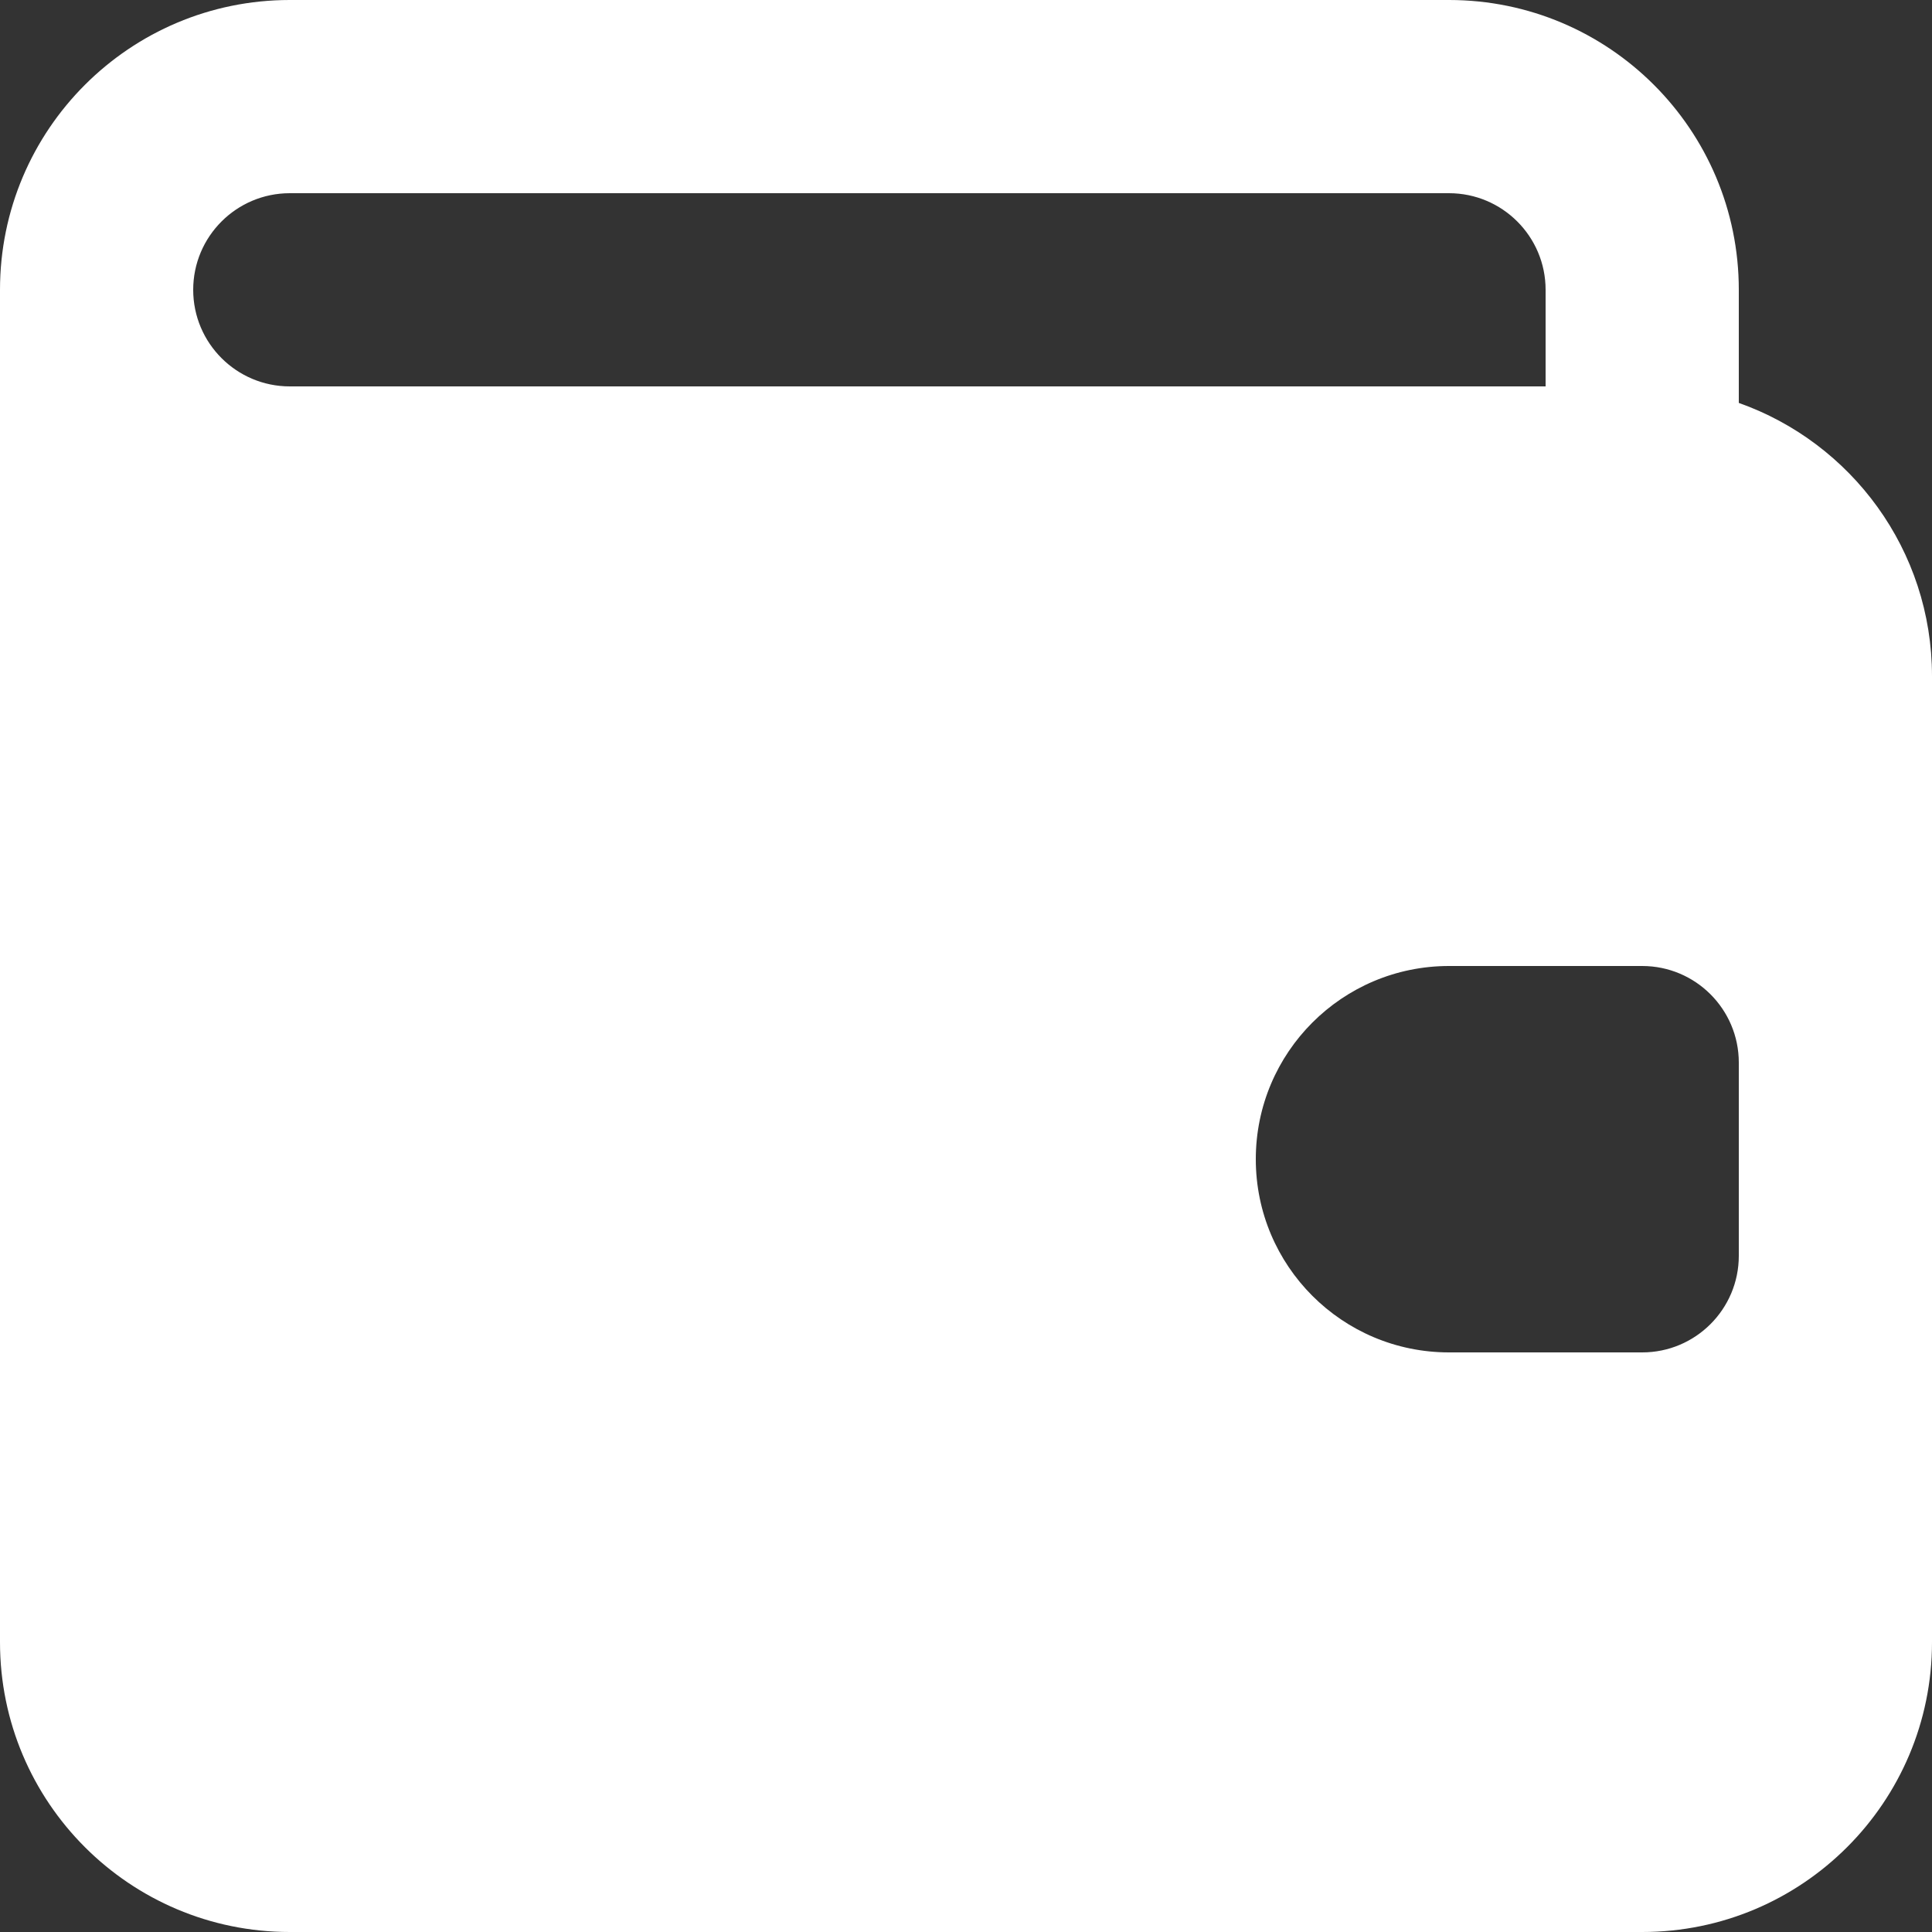 <svg width="20" height="20" viewBox="0 0 20 20" fill="none" xmlns="http://www.w3.org/2000/svg">
<rect x="0" y="0" width="20" height="20" fill="#333333" stroke="none"/>
<path fill-rule="evenodd" clip-rule="evenodd" d="M3 0C1.343 0 0 1.343 0 3V17C0 18.657 1.343 20 3 20H17C18.657 20 20 18.657 20 17V7C20 5.694 19.165 4.583 18 4.171V3C18 1.343 16.657 0 15 0H3ZM3 2C2.448 2 2 2.448 2 3C2 3.552 2.448 4 3 4H16V3C16 2.448 15.552 2 15 2H3ZM15 10C13.895 10 13 10.895 13 12C13 13.105 13.895 14 15 14H17C17.552 14 18 13.552 18 13V11C18 10.448 17.552 10 17 10H15Z" fill="white"/>
</svg>
